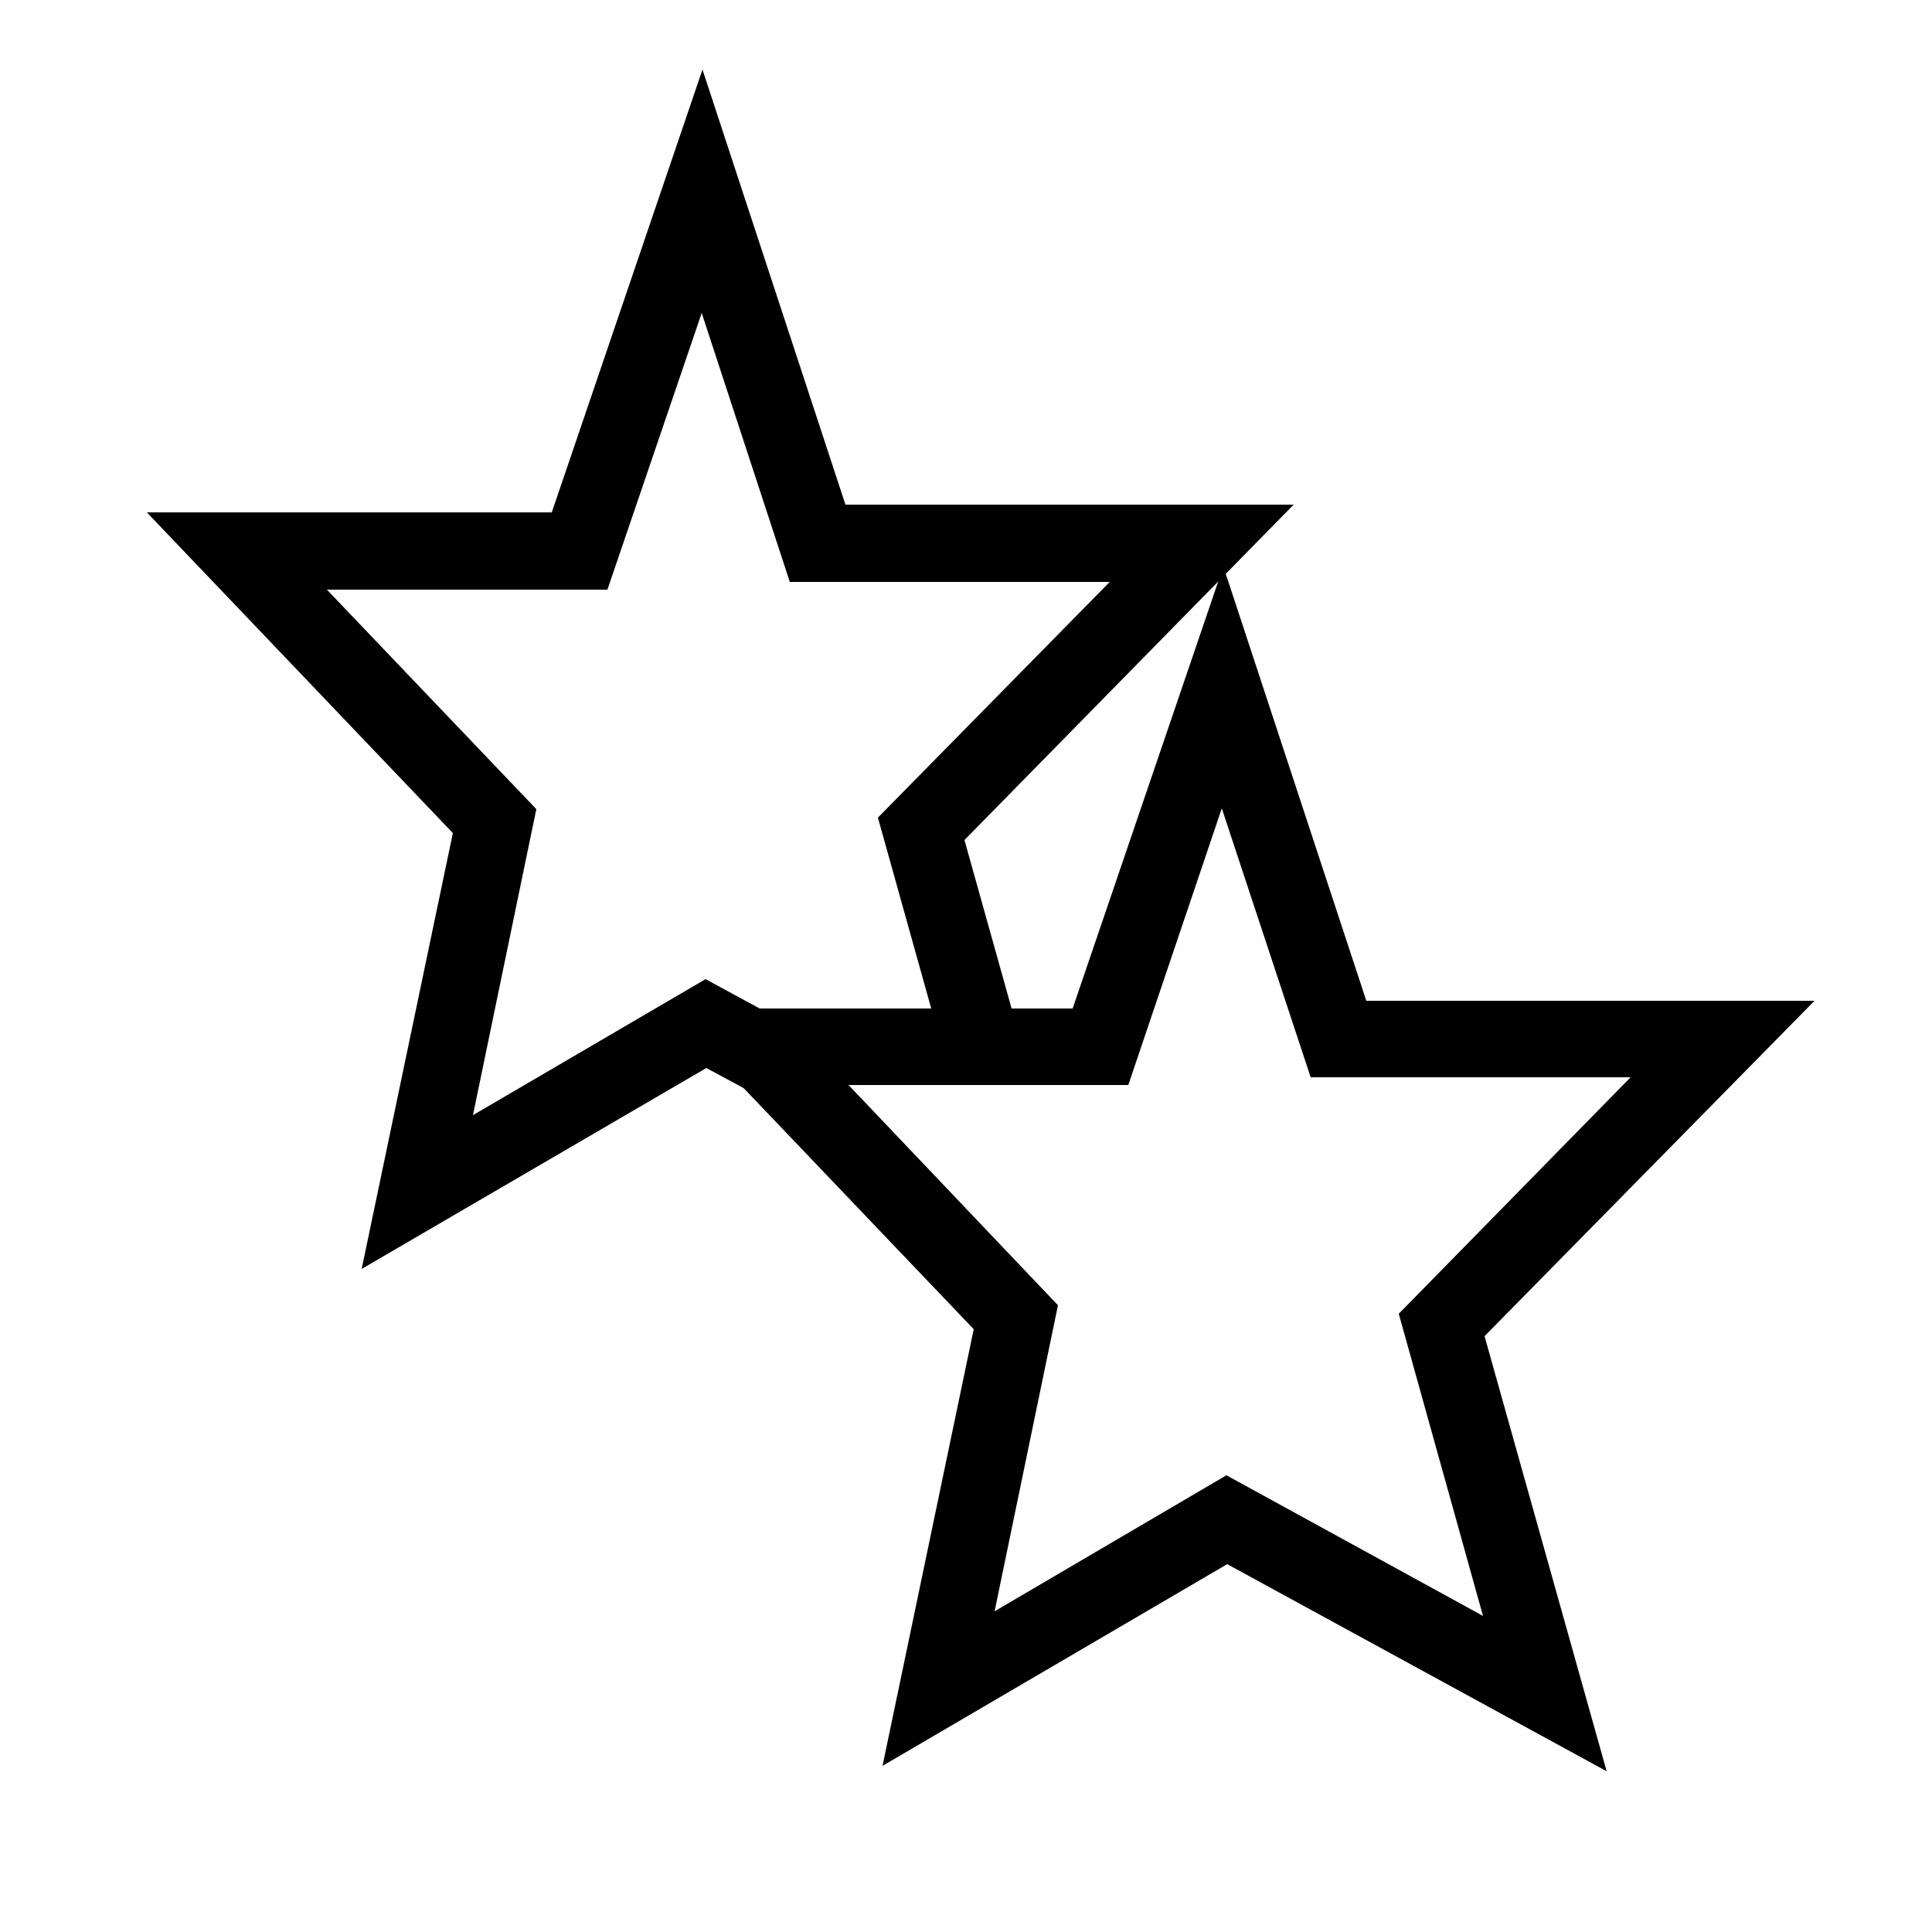 <?xml version="1.0" encoding="utf-8"?>
<!-- Generator: Adobe Illustrator 19.1.1, SVG Export Plug-In . SVG Version: 6.00 Build 0)  -->
<svg version="1.1" id="Layer_1" xmlns="http://www.w3.org/2000/svg" xmlns:xlink="http://www.w3.org/1999/xlink" x="0px" y="0px"
	 viewBox="0 0 250 250" style="enable-background:new 0 0 250 250;" xml:space="preserve">
<g>
	<path d="M207.9,229.2l-49.1-26.8l-44.6,26.1L126,172l-39.6-41.5h52.4l19.5-57.2l18.5,56.2h58l-42.7,43.4L207.9,229.2z M158.7,190.9
		l33.2,18.2L181,170l30-30.6h-41.4l-11.5-34.8L146,140.4h-36.2l27.1,28.5l-8.2,39.6L158.7,190.9z"/>
</g>
<polygon points="95.1,130.5 98.3,130.5 91.3,126.7 61.2,144.3 69.4,104.7 42.3,76.3 78.6,76.3 90.8,40.5 102.2,75.3 143.6,75.3 
	113.6,105.8 120.5,130.5 130.9,130.5 124.8,108.7 167.4,65.3 109.4,65.3 90.9,9 71.4,66.3 19,66.3 58.6,107.8 46.8,164.2 
	91.4,138.2 96.6,141 "/>
</svg>
